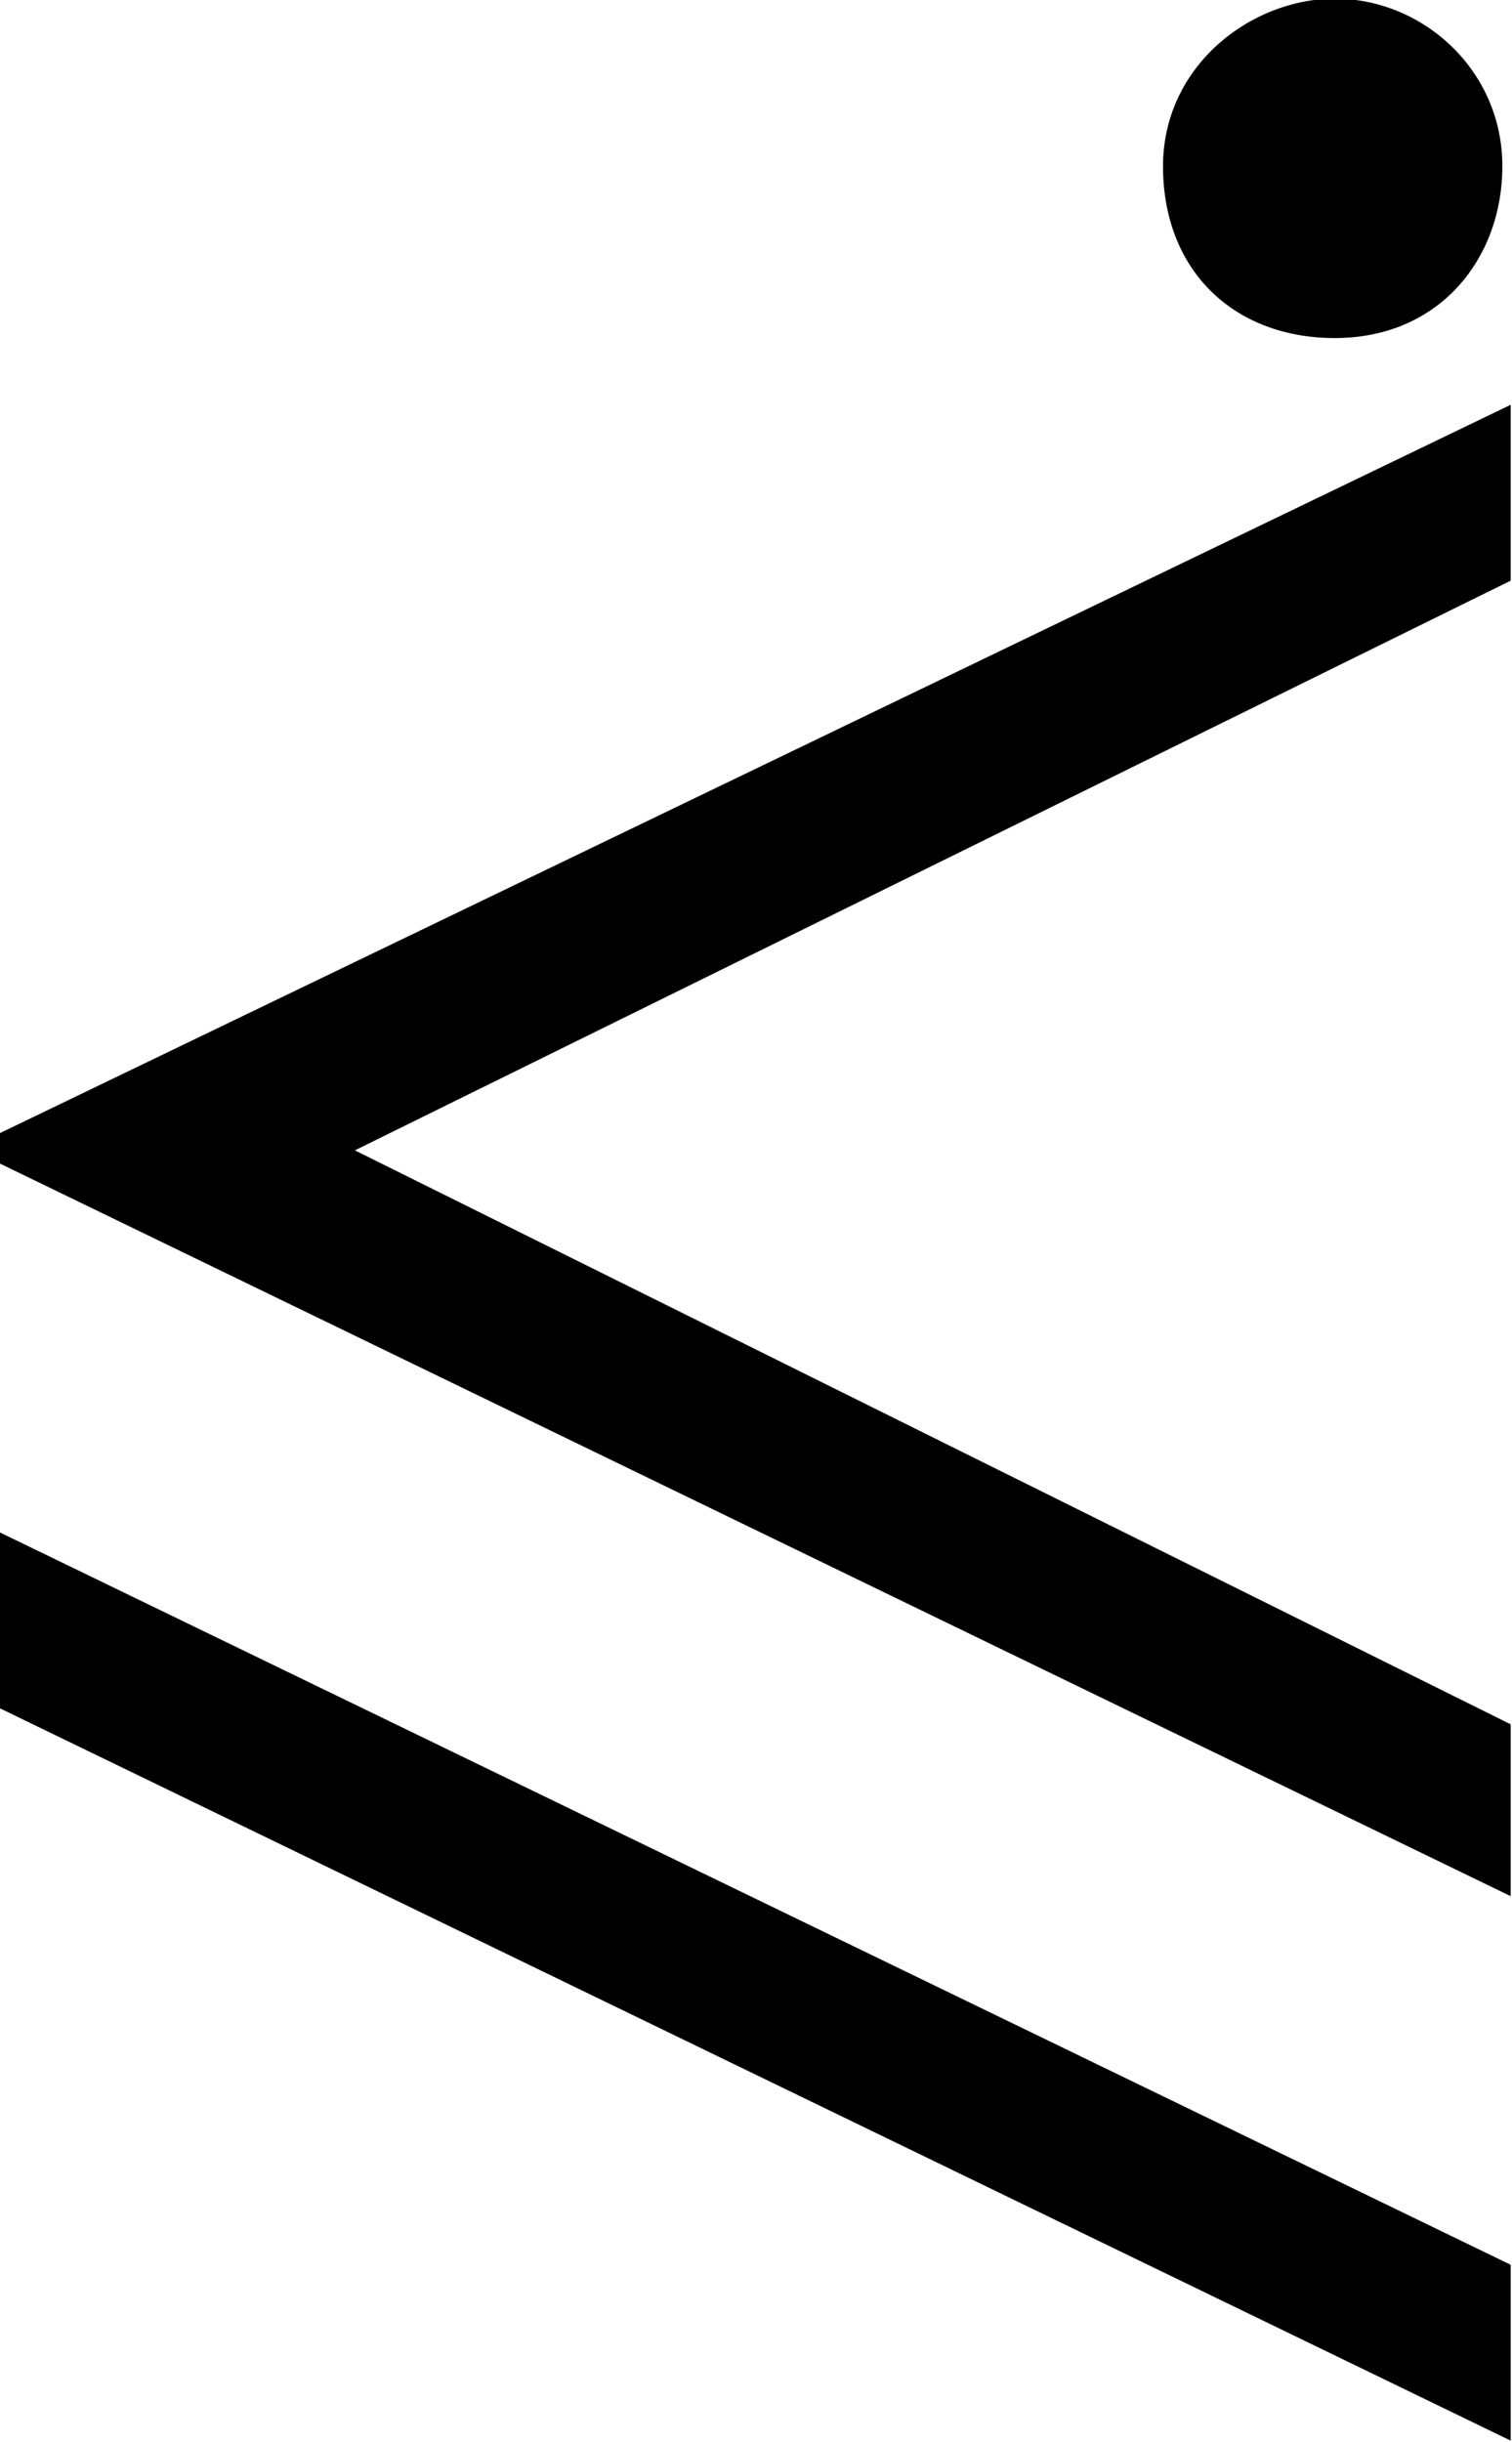 <?xml version="1.0" encoding="UTF-8"?>
<svg fill="#000000" version="1.1" viewBox="0 0 5.641 9.109" xmlns="http://www.w3.org/2000/svg" xmlns:xlink="http://www.w3.org/1999/xlink">
<defs>
<g id="a">
<path d="m6.203-7.125c0-0.359-0.297-0.625-0.625-0.625-0.312 0-0.641 0.25-0.641 0.625 0 0.391 0.266 0.641 0.641 0.641 0.391 0 0.625-0.297 0.625-0.641zm0.031 6.453v-0.641l-4.312-2.141 4.312-2.125v-0.656l-5.641 2.719v0.109zm0 2.031v-0.656l-5.641-2.734v0.656z"/>
</g>
</defs>
<g transform="translate(-149.31 -127.02)">
<use x="148.712" y="134.765" xlink:href="#a"/>
</g>
</svg>
